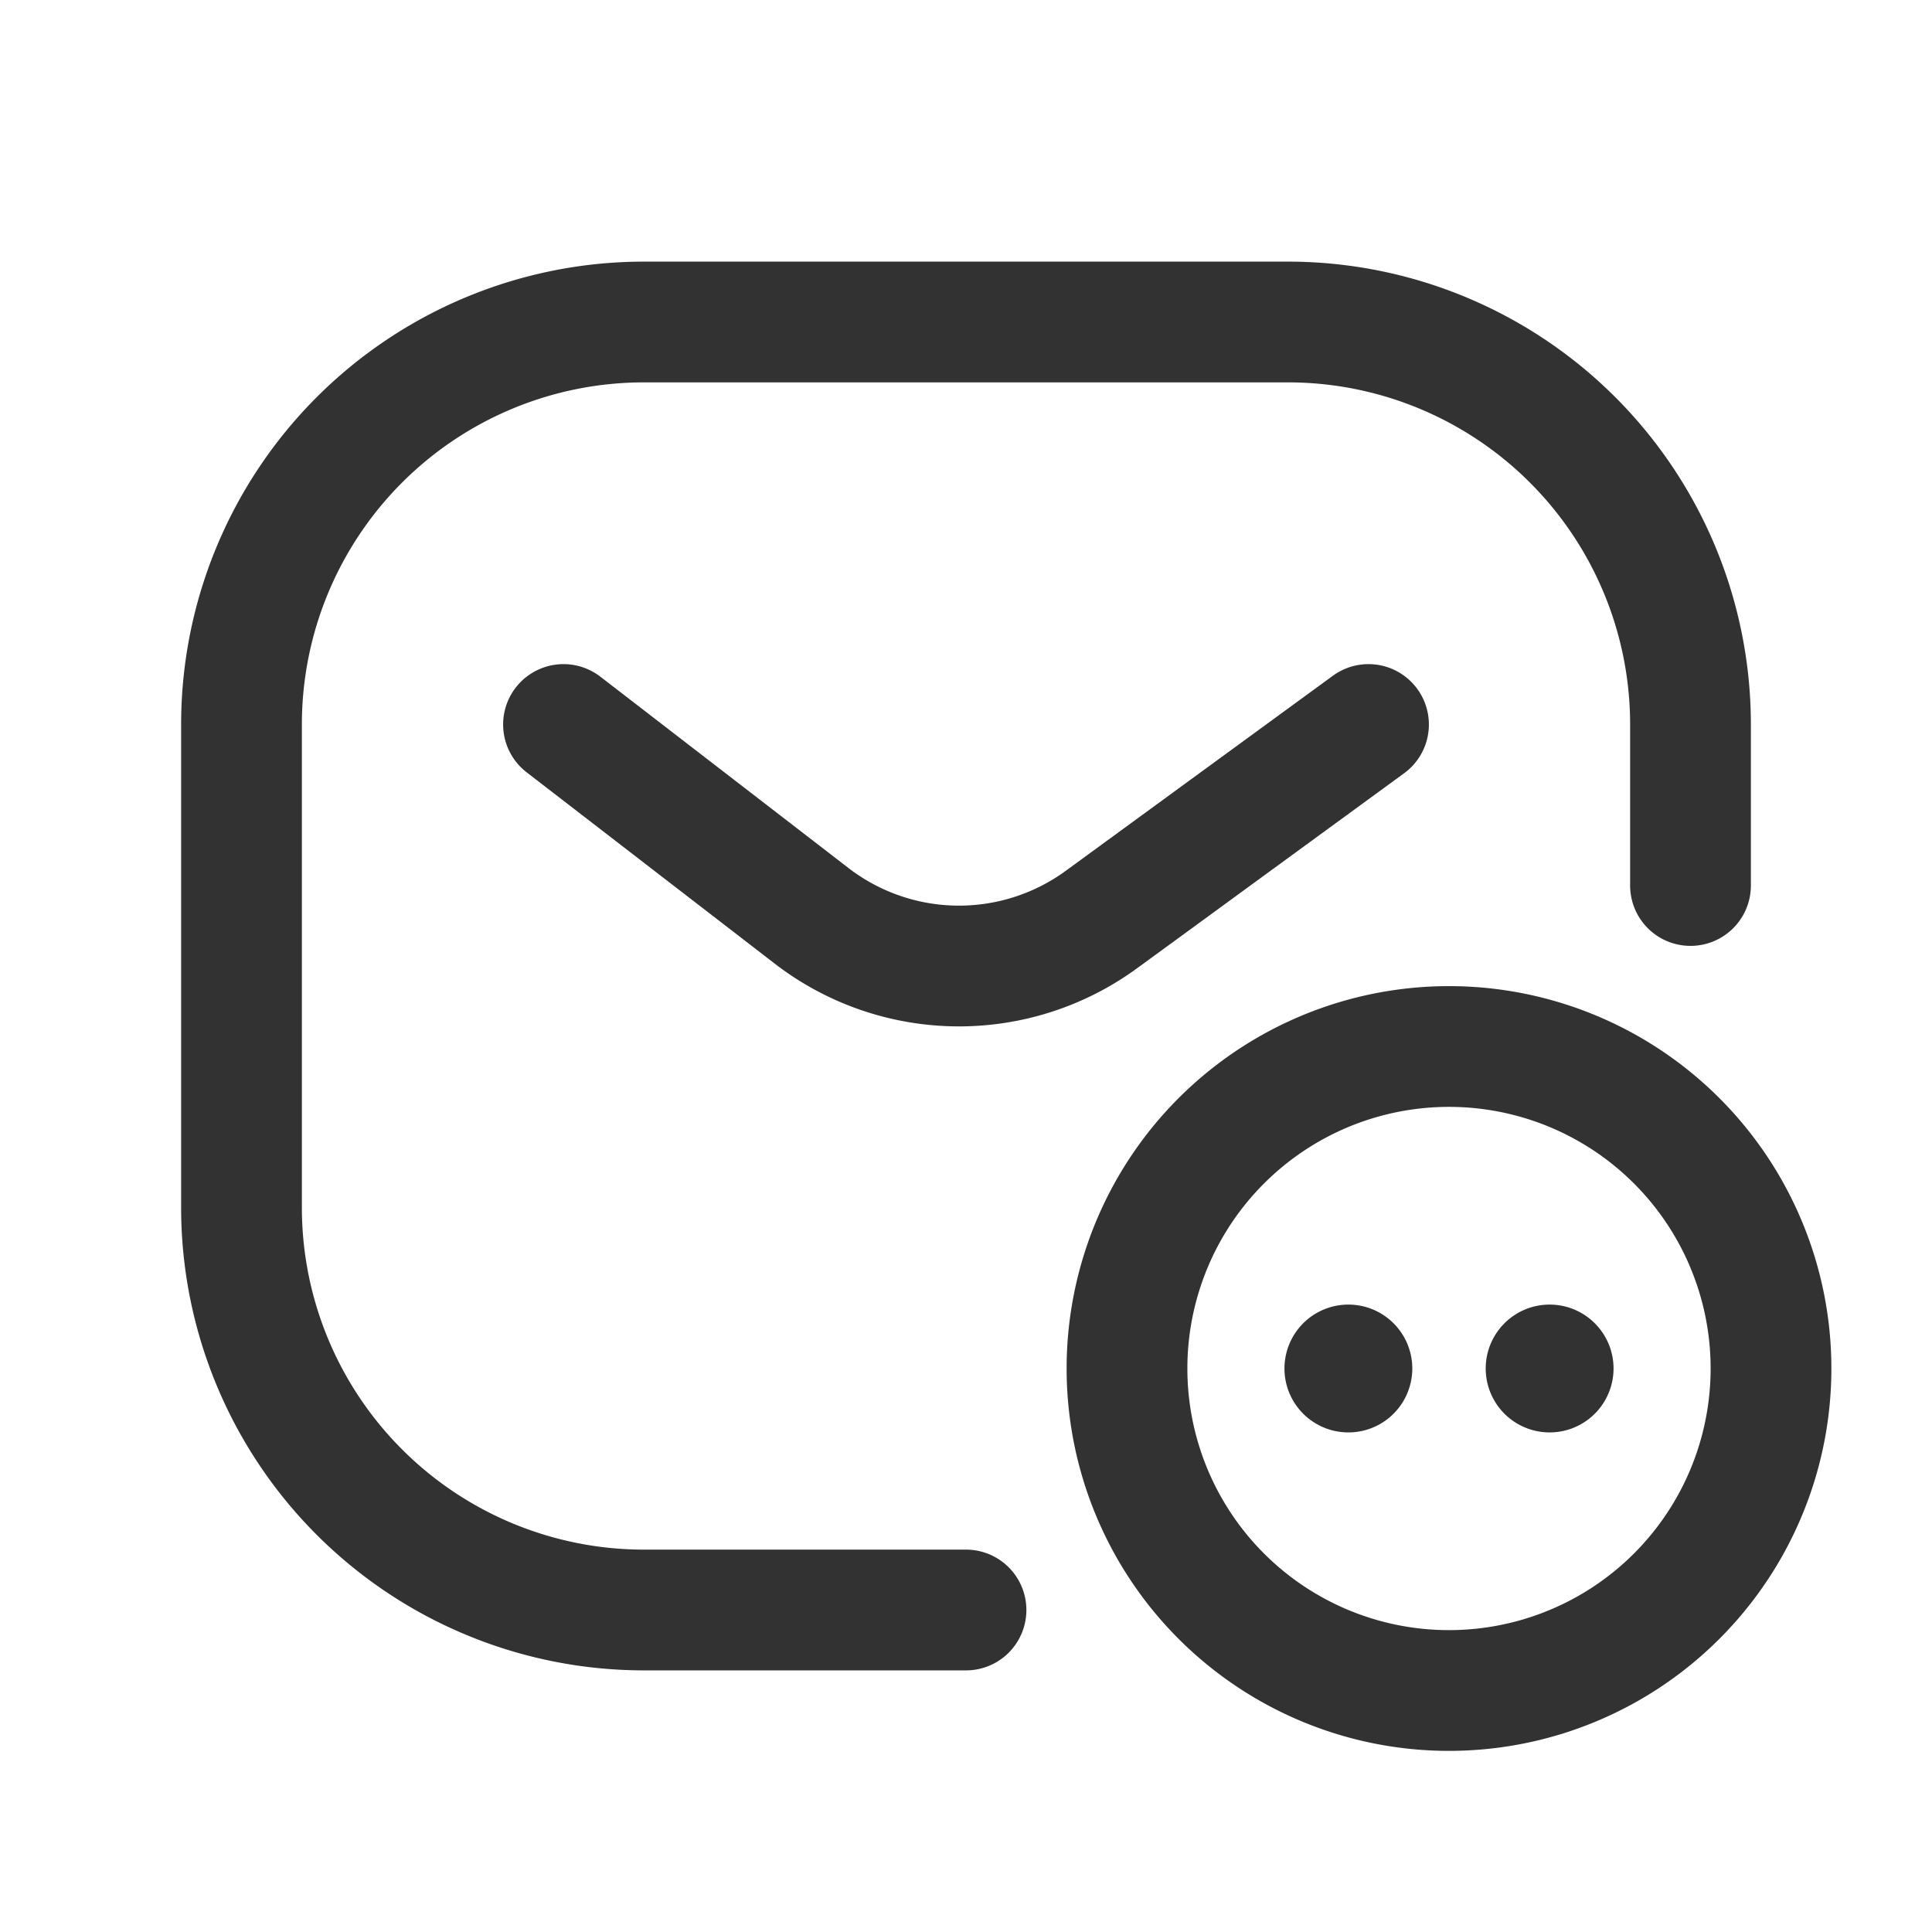 <svg id="Layer_3" data-name="Layer 3" xmlns="http://www.w3.org/2000/svg" viewBox="0 0 24 24"><path d="M0,0H24V24H0Z" fill="none"/><path d="M7,9l3.081,2.376a3,3,0,0,0,3.601.047L17,9" fill="none" stroke="#323232" stroke-linecap="round" stroke-linejoin="round" stroke-width="1.5"/><path d="M12,20H8a5,5,0,0,1-5-5V9A5,5,0,0,1,8,4h8a5,5,0,0,1,5,5v2" fill="none" stroke="#323232" stroke-linecap="round" stroke-linejoin="round" stroke-width="1.5"/><path d="M18,21a4,4,0,1,1,4-4,4,4,0,0,1-4,4" fill="none" stroke="#323232" stroke-linecap="round" stroke-linejoin="round" stroke-width="1.5"/><path d="M19.294,17a.044.044,0,1,1-.044-.044.044.044,0,0,1,.044.044" fill="none" stroke="#323232" stroke-linecap="round" stroke-linejoin="round" stroke-width="1.5"/><path d="M16.794,17a.044.044,0,1,1-.044-.044.044.044,0,0,1,.044.044" fill="none" stroke="#323232" stroke-linecap="round" stroke-linejoin="round" stroke-width="1.5"/></svg>
